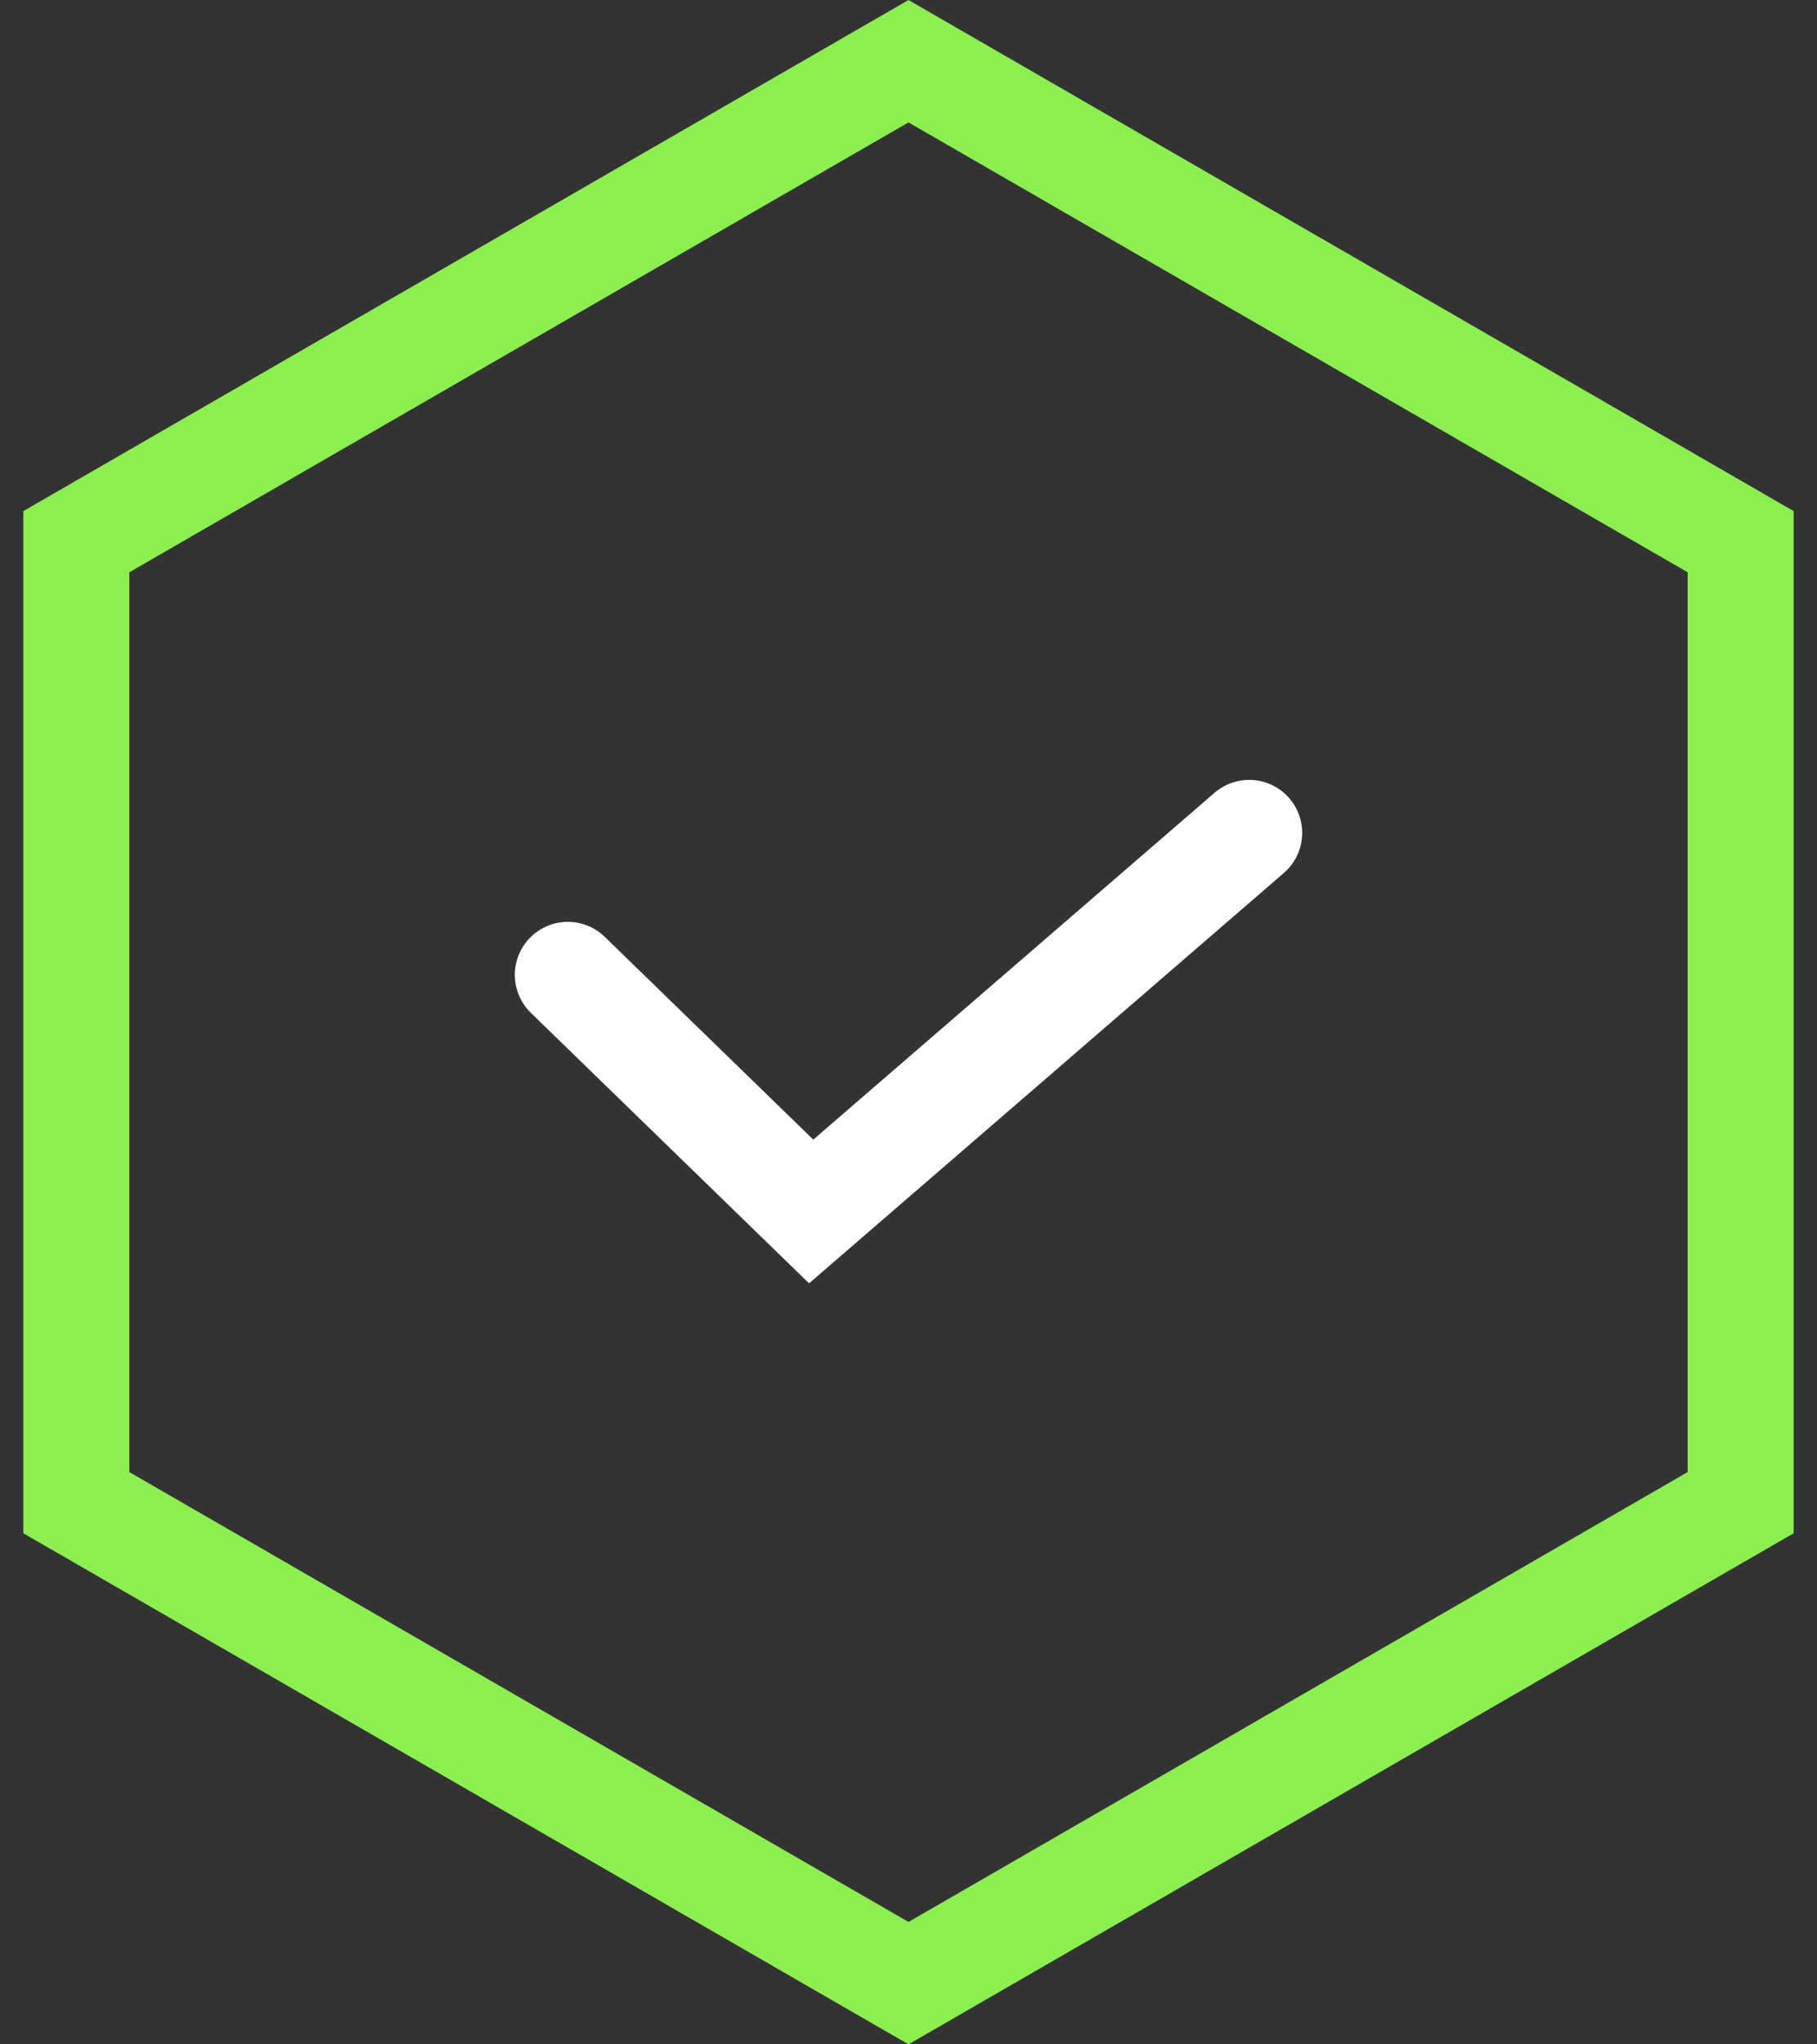 <svg xmlns="http://www.w3.org/2000/svg" width="48" height="54" viewBox="0 0 48 54">
  <rect x="0" y="0" width="48" height="54" fill="#333333" stroke="none"/>
  <g fill="none" fill-rule="evenodd" stroke-width="2.8" transform="translate(-3)">
    <path stroke="#8CEF50" d="M27,1.617 L5.017,14.308 L5.017,39.692 L27,52.383 L48.983,39.692 L48.983,14.308 L27,1.617 Z"/>
    <polyline stroke="#FFF" stroke-linecap="round" points="18 25.75 24.429 32 36 22"/>
  </g>
</svg>
